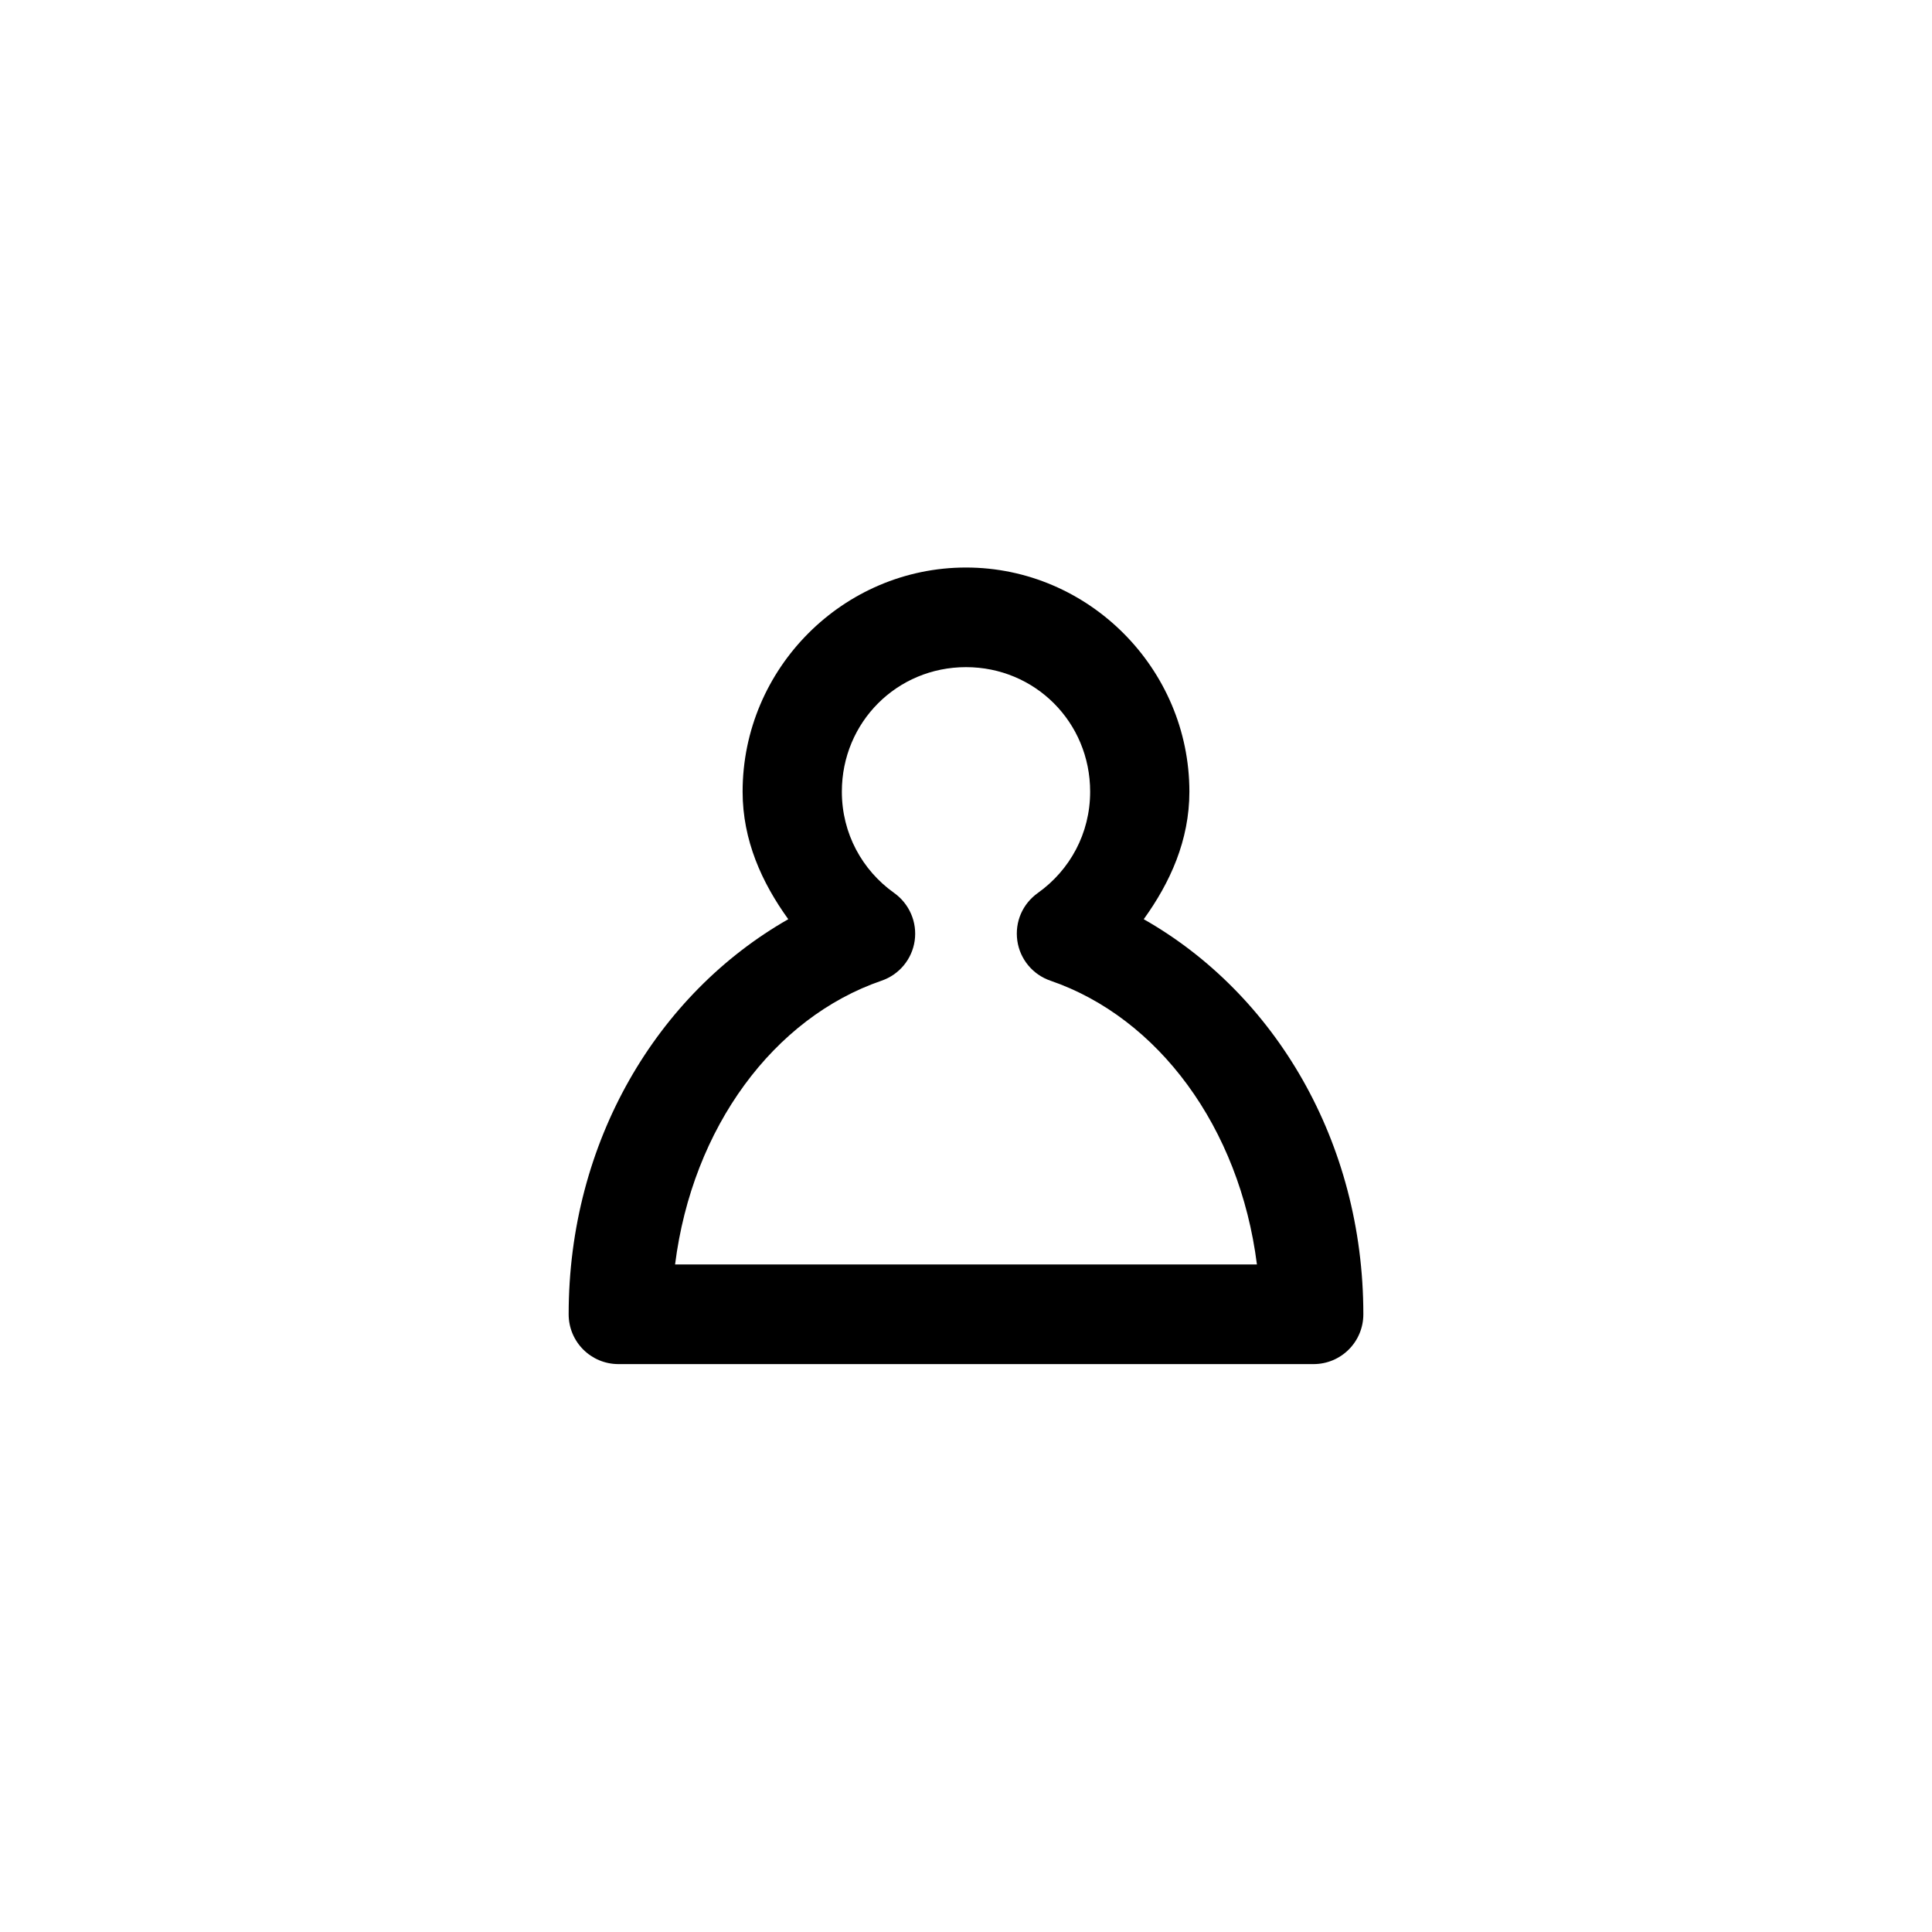 <?xml version="1.0" encoding="utf-8"?>
<!-- Generator: Adobe Illustrator 27.5.0, SVG Export Plug-In . SVG Version: 6.00 Build 0)  -->
<svg version="1.1" id="Capa_1" xmlns="http://www.w3.org/2000/svg" xmlns:xlink="http://www.w3.org/1999/xlink" x="0px" y="0px"
	 viewBox="0 0 512 512" style="enable-background:new 0 0 512 512;" xml:space="preserve">
<style type="text/css">
	.st0{fill:#00BFB2;}
	.st1{fill:none;}
	.st2{fill:#FFFFFF;}
	.st3{fill-rule:evenodd;clip-rule:evenodd;fill:#00BFB2;}
	.st4{stroke:#30363B;stroke-width:0.183;}
	.st5{fill-rule:evenodd;clip-rule:evenodd;}
	.st6{fill-rule:evenodd;clip-rule:evenodd;fill:#FFFFFF;}
	.st7{fill:#FFFFFF;stroke:#30363B;stroke-width:0.183;}
</style>
<path d="M361.3,348.3c0-45.8-23.5-85-58.2-104.7c7-9.7,12.1-20.9,12.1-33.8c0-32.6-26.7-59.4-59.2-59.4s-59.2,26.7-59.2,59.4
	c0,12.9,5.1,24.1,12.1,33.8c-34.7,19.8-58.2,58.9-58.2,104.7c0,7.3,5.9,13.2,13.2,13.2h184.2C355.4,361.5,361.3,355.6,361.3,348.3z
	 M178.9,335.1c4.6-36.4,26.2-65.4,54.7-75.2c4.7-1.6,8.1-5.7,8.8-10.6c0.7-4.9-1.4-9.8-5.5-12.7c-8.4-6-13.8-15.7-13.8-26.8
	c0-18.4,14.6-33,32.9-33s32.9,14.6,32.9,33c0,11.1-5.4,20.8-13.8,26.8c-4.1,2.9-6.2,7.7-5.5,12.7c0.7,4.9,4.1,9,8.8,10.6
	c28.5,9.8,50.1,38.8,54.7,75.2H178.9z"/>
</svg>
